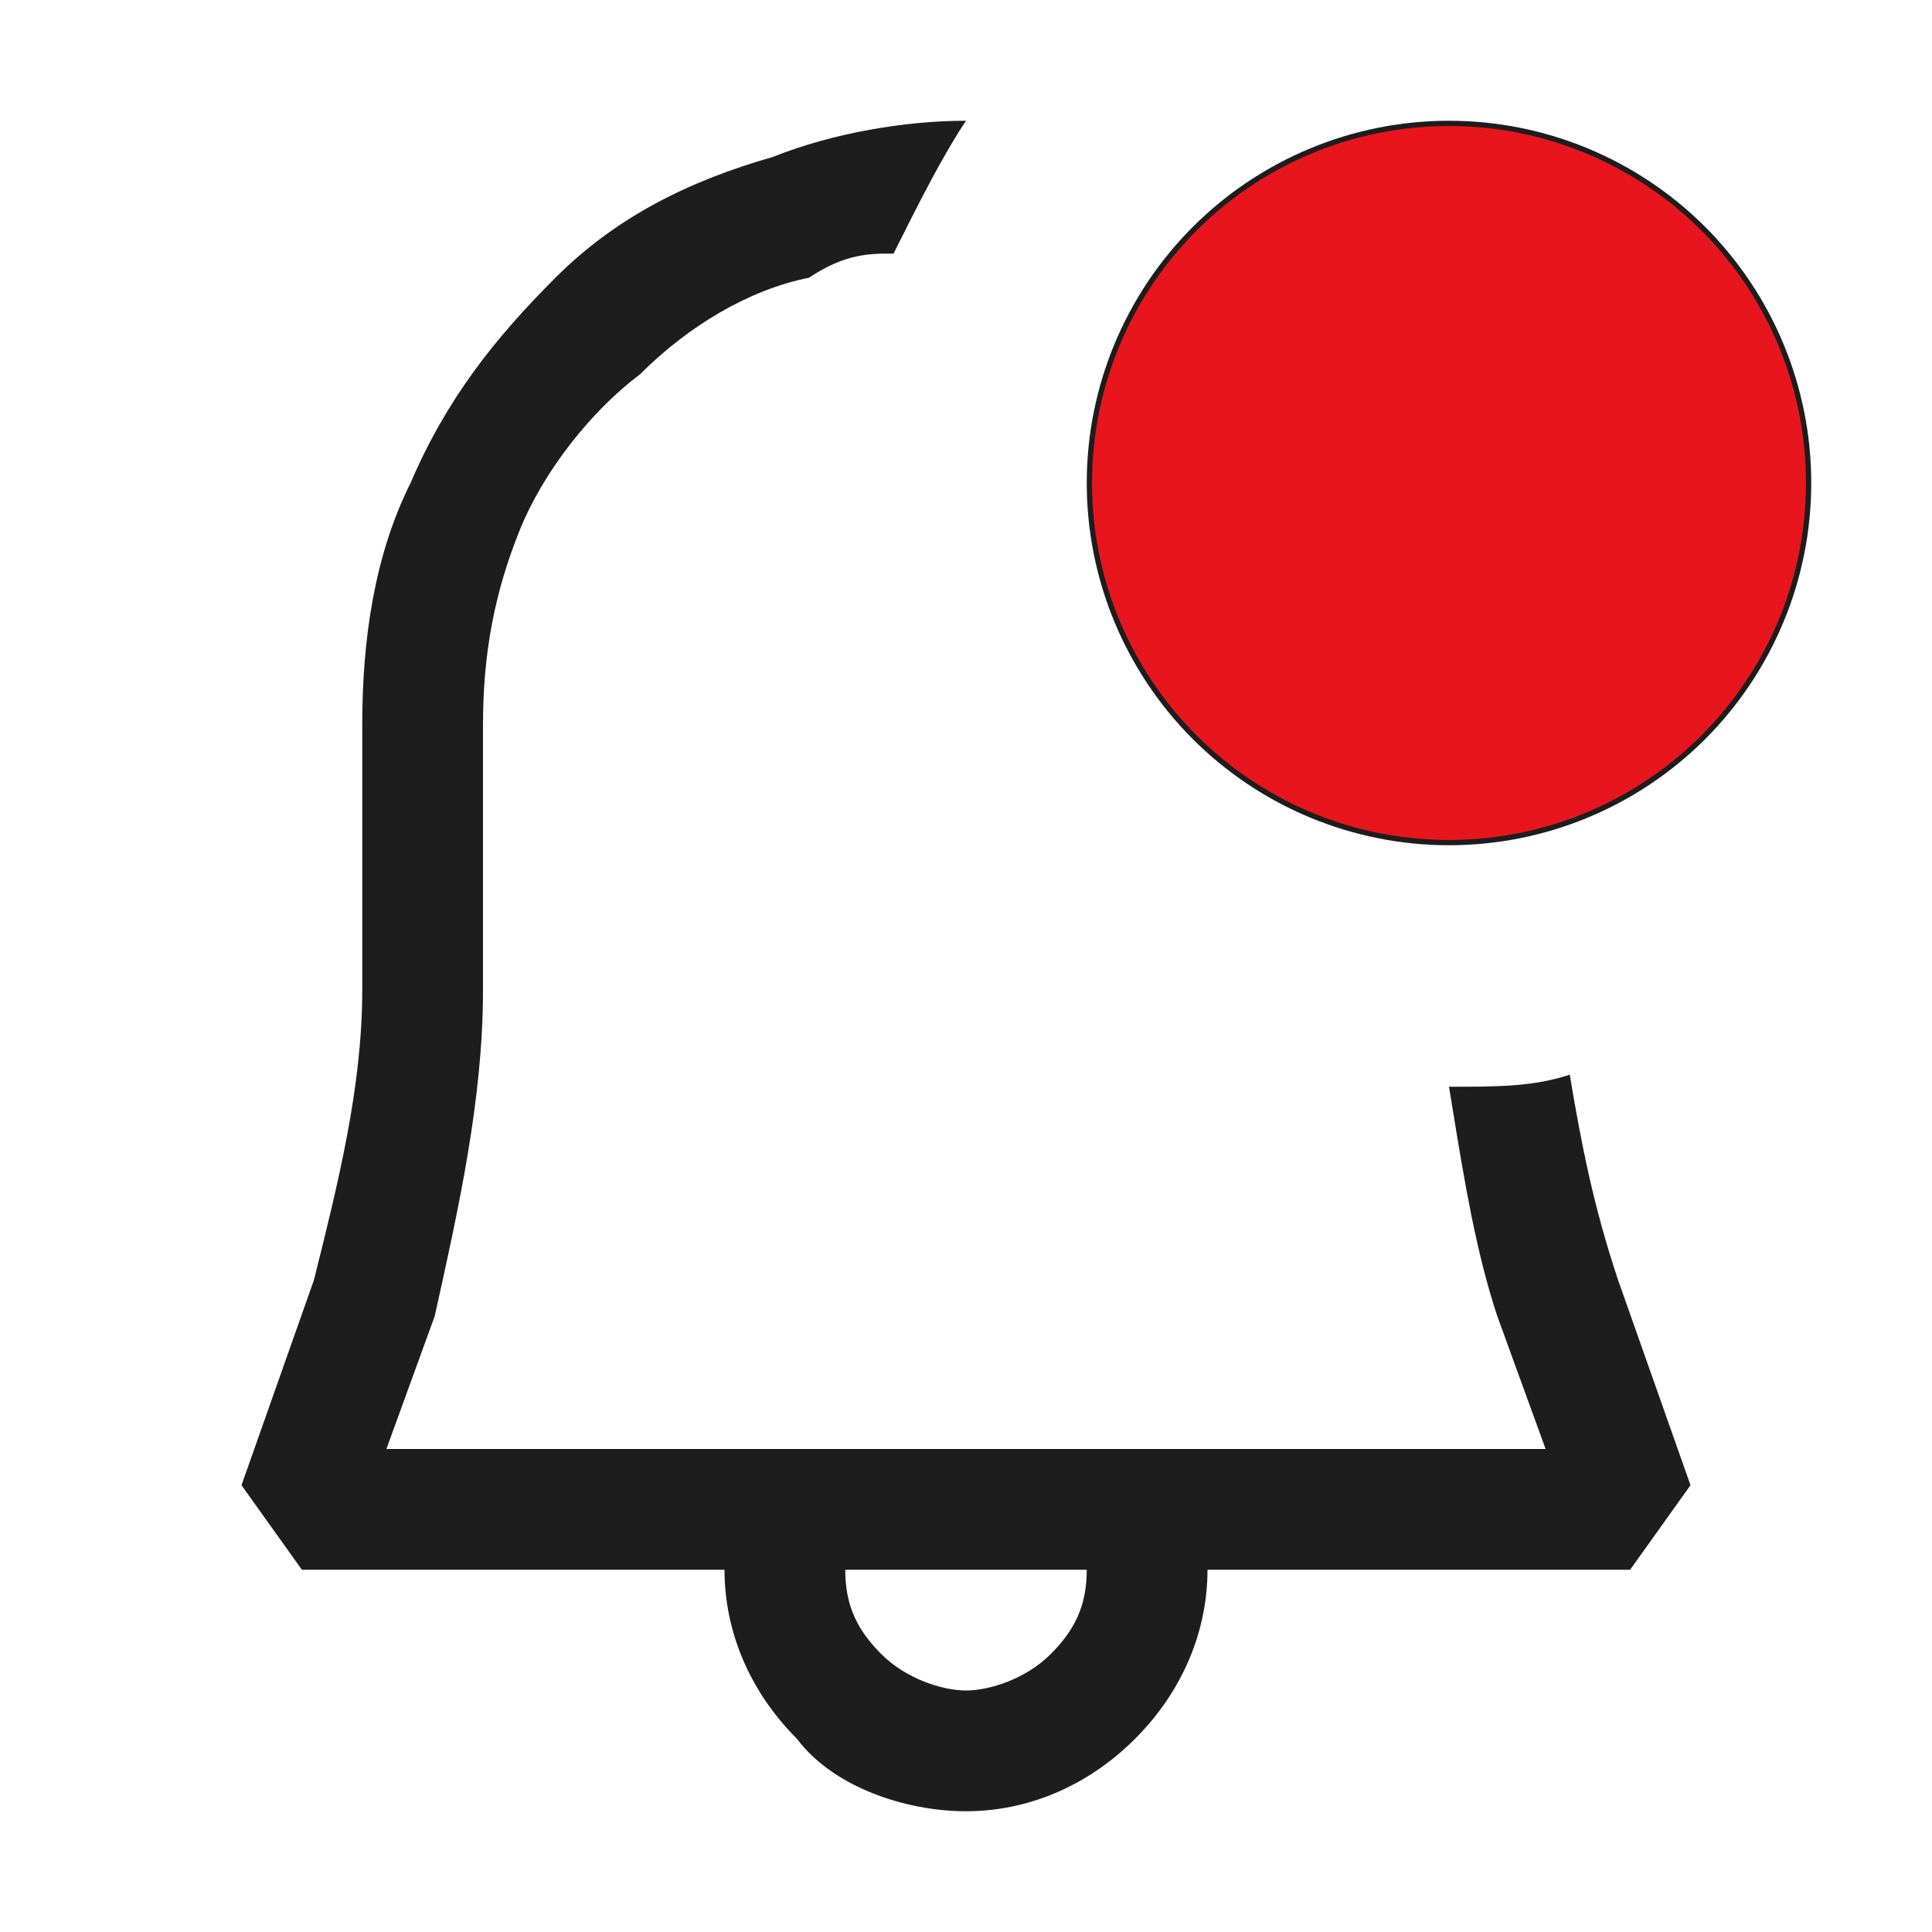 <svg width="46" height="46" viewBox="0 0 46 46" fill="none" xmlns="http://www.w3.org/2000/svg">
<path fill-rule="evenodd" clip-rule="evenodd" d="M37.375 25.587C37.663 27.312 37.95 28.75 38.525 30.475L40.25 35.362L38.812 37.375H28.75C28.75 38.812 28.175 40.25 27.025 41.4C25.875 42.55 24.438 43.125 23 43.125C21.562 43.125 19.837 42.55 18.975 41.4C17.825 40.25 17.25 38.812 17.25 37.375H7.188L5.75 35.362L7.475 30.475C8.05 28.175 8.625 25.875 8.625 23.575V17.25C8.625 15.238 8.912 13.225 9.775 11.5C10.637 9.488 11.787 8.05 13.225 6.612C14.662 5.175 16.387 4.312 18.4 3.737C19.837 3.163 21.562 2.875 23 2.875C22.425 3.737 21.85 4.888 21.275 6.037C20.7 6.037 20.125 6.037 19.262 6.612C17.825 6.9 16.387 7.763 15.238 8.912C14.088 9.775 12.938 11.213 12.363 12.65C11.787 14.088 11.5 15.525 11.5 17.25V23.575C11.5 26.163 10.925 28.75 10.35 31.337L9.2 34.5H36.8L35.65 31.337C35.147 29.825 34.862 28.089 34.606 26.525L34.5 25.875C35.65 25.875 36.513 25.875 37.375 25.587ZM23 40.25C23.575 40.25 24.438 39.962 25.012 39.388C25.587 38.812 25.875 38.237 25.875 37.375H20.125C20.125 38.237 20.413 38.812 20.988 39.388C21.562 39.962 22.425 40.25 23 40.25ZM43.125 11.5C43.125 13.787 42.216 15.981 40.599 17.599C38.981 19.216 36.788 20.125 34.5 20.125C32.212 20.125 30.019 19.216 28.401 17.599C26.784 15.981 25.875 13.787 25.875 11.5C25.875 9.213 26.784 7.019 28.401 5.401C30.019 3.784 32.212 2.875 34.5 2.875C36.788 2.875 38.981 3.784 40.599 5.401C42.216 7.019 43.125 9.213 43.125 11.5Z" fill="#1D1D1D"/>
<circle cx="34.5" cy="11.5" r="8.5" fill="#E8161C"/>
</svg>
